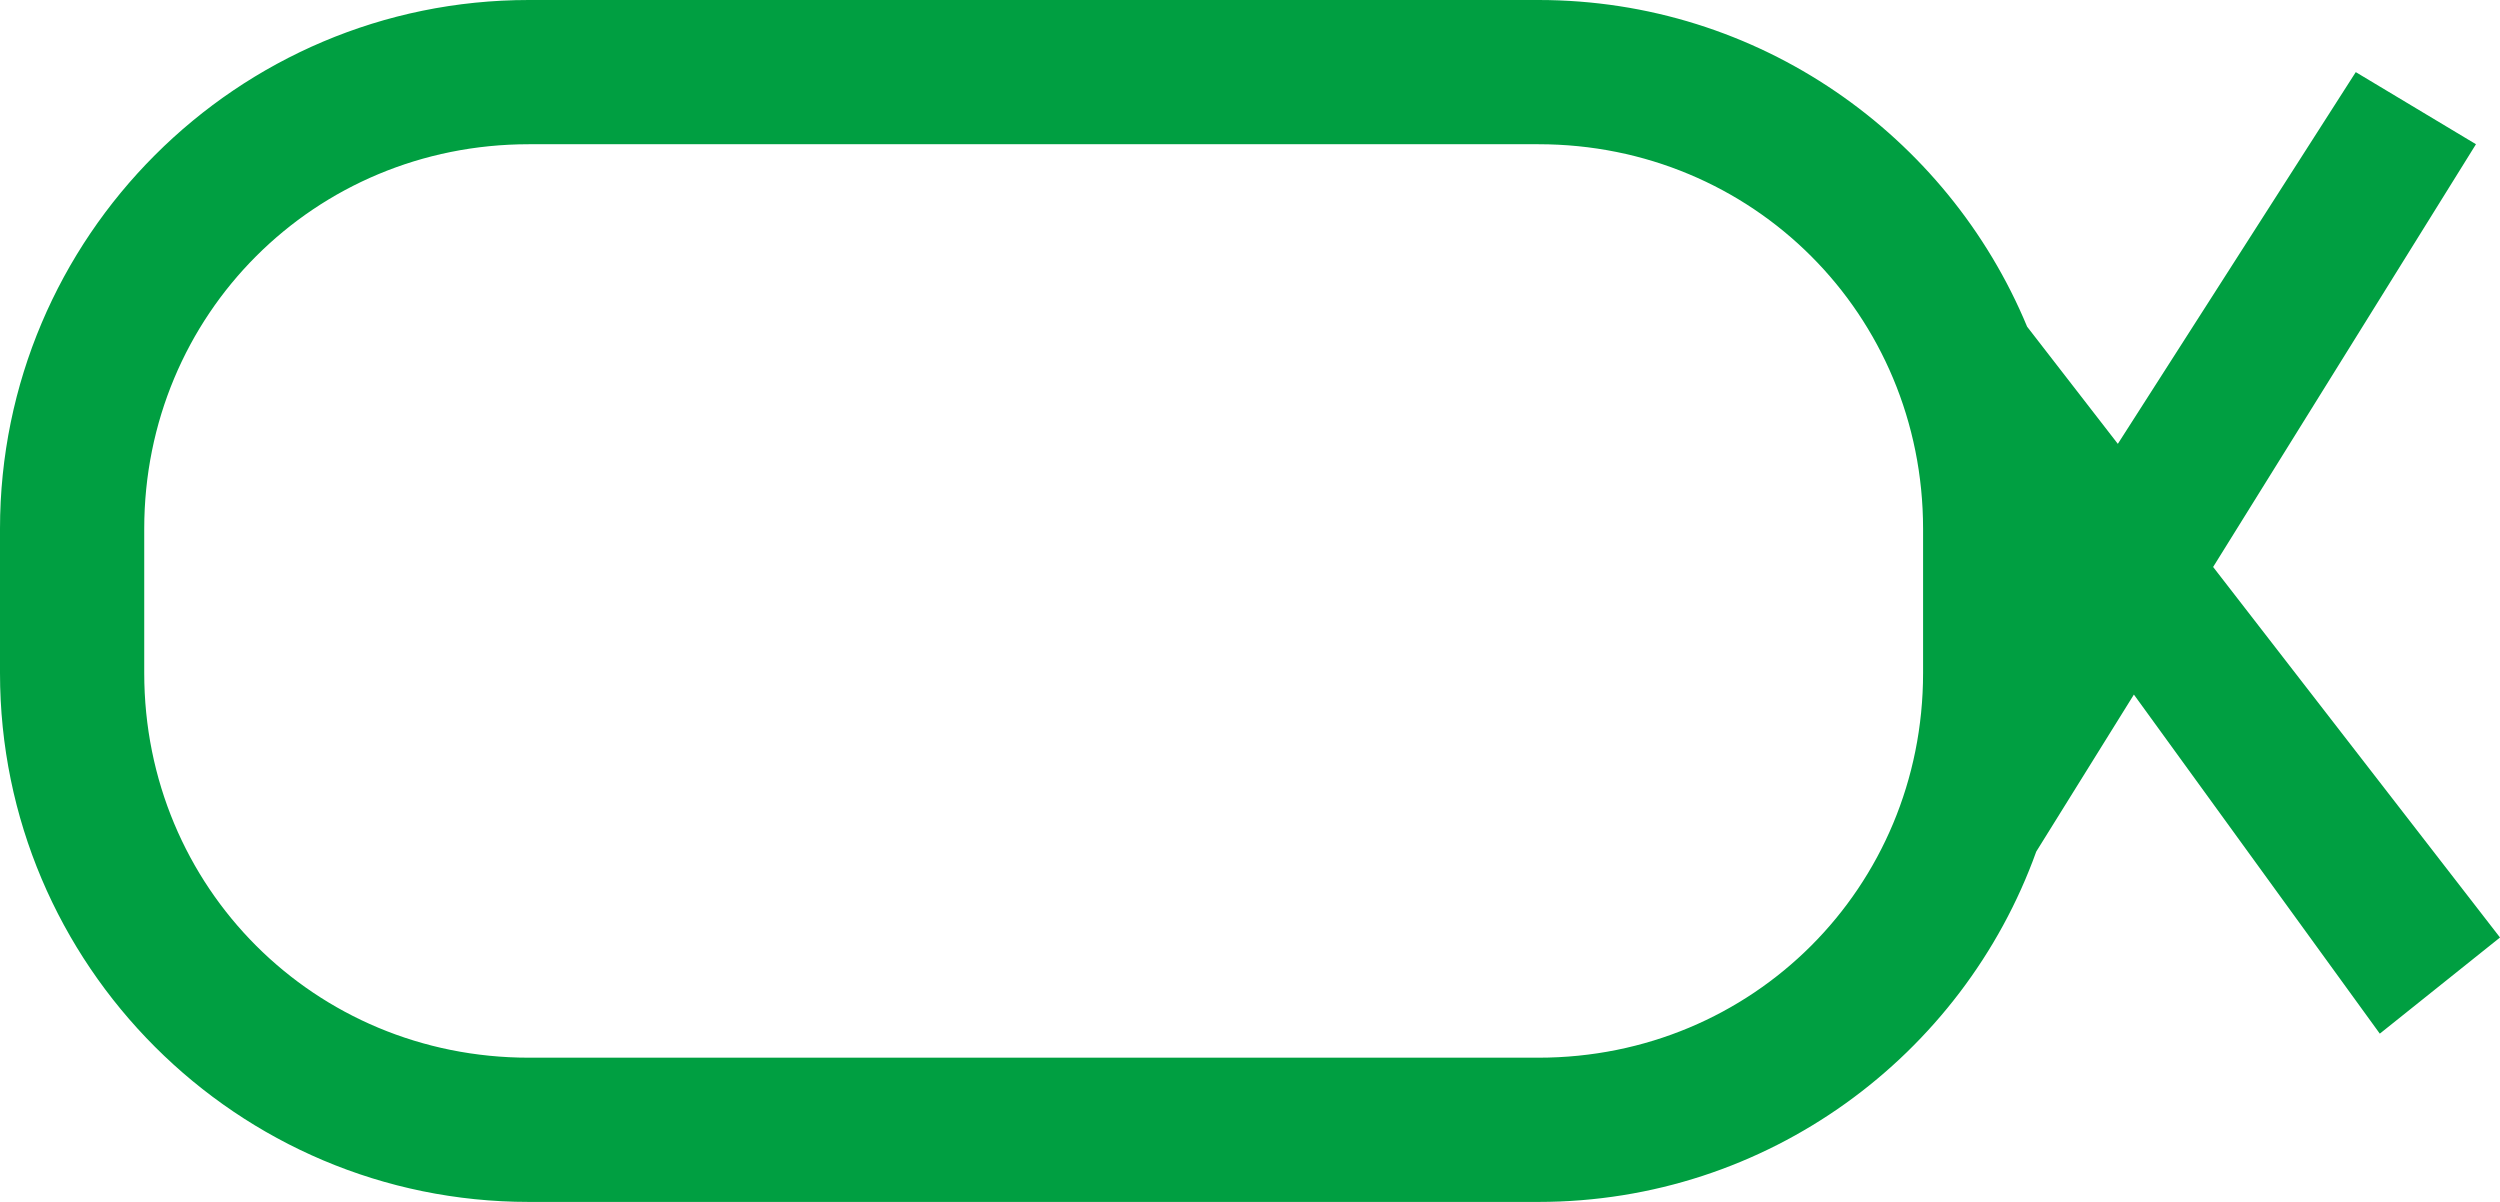 <?xml version="1.0" encoding="UTF-8" standalone="no"?>
<svg
   width="52"
   height="25"
   viewBox="0 0 52 25"
   fill="none"
   version="1.1"
   id="svg8"
   sodipodi:docname="alpha_s.svg"
   inkscape:version="1.1 (c68e22c387, 2021-05-23)"
   xmlns:inkscape="http://www.inkscape.org/namespaces/inkscape"
   xmlns:sodipodi="http://sodipodi.sourceforge.net/DTD/sodipodi-0.dtd"
   xmlns="http://www.w3.org/2000/svg"
   xmlns:svg="http://www.w3.org/2000/svg">
  <defs
     id="defs12" />
  <sodipodi:namedview
     id="namedview10"
     pagecolor="#ffffff"
     bordercolor="#999999"
     borderopacity="1"
     inkscape:pageshadow="0"
     inkscape:pageopacity="0"
     inkscape:pagecheckerboard="0"
     showgrid="false"
     inkscape:zoom="21.807692"
     inkscape:cx="26.022928"
     inkscape:cy="12.495591"
     inkscape:window-width="1920"
     inkscape:window-height="1017"
     inkscape:window-x="-8"
     inkscape:window-y="-8"
     inkscape:window-maximized="1"
     inkscape:current-layer="svg8" />
  <path
     id="rect2"
     style="color:#000000;fill:#009f41;-inkscape-stroke:none;fill-opacity:1"
     d="M 11 0 C 4.932 0 0 4.932 0 11 L 0 14 C 0 20.068 4.932 25 11 25 L 32 25 C 36.765 25 40.828 21.958 42.354 17.713 L 44.385 14.447 L 49.5 21.5 L 52 19.5 L 46.033 11.793 L 51.5 3 L 49 1.5 L 44.051 9.232 L 42.164 6.795 C 40.51 2.809 36.579 0 32 0 L 11 0 z M 11 3 L 32 3 C 36.458 3 40 6.542 40 11 L 40 14 C 40 18.458 36.458 22 32 22 L 11 22 C 6.542 22 3 18.458 3 14 L 3 11 C 3 6.542 6.542 3 11 3 z " />
</svg>
